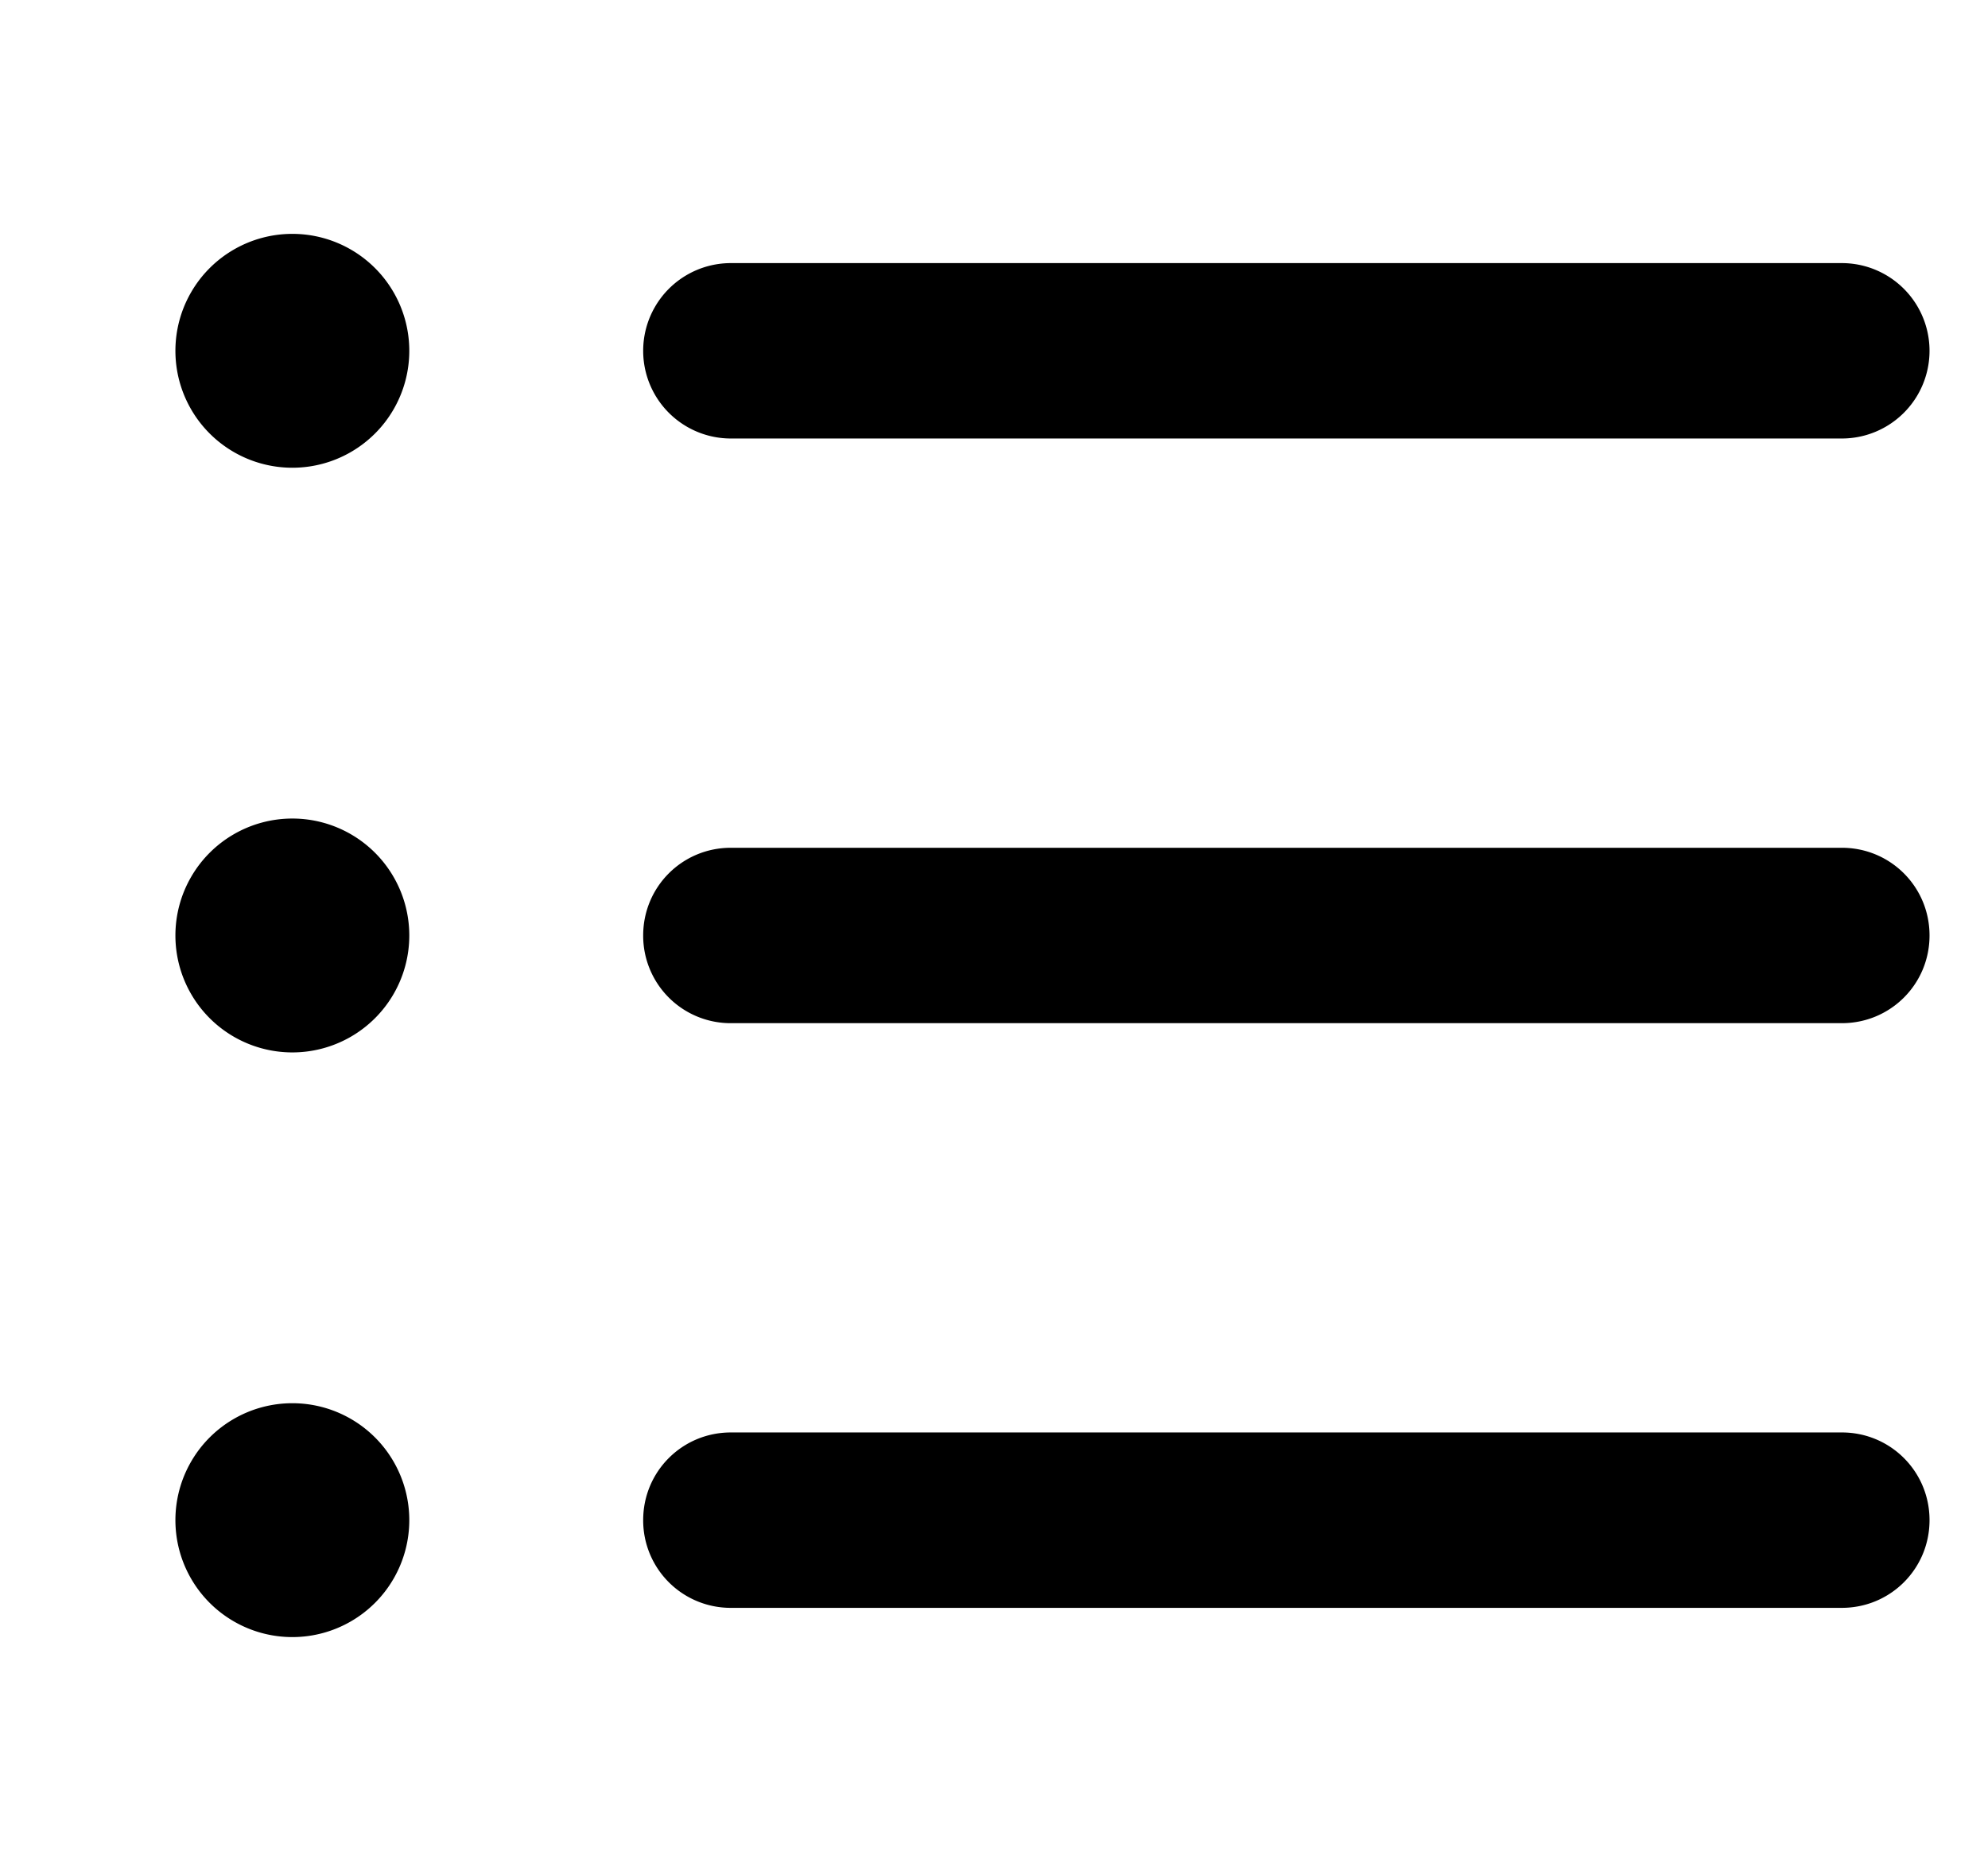 <svg xmlns="http://www.w3.org/2000/svg" width="17" height="16" fill="none" viewBox="0 0 17 16">
  <g clip-path="url(#a)">
    <path fill="currentColor" d="M2.5 2a1 1 0 1 1 0 2 1 1 0 0 1 0-2Zm13.25.25a.75.75 0 1 1 0 1.5h-9.5a.75.75 0 1 1 0-1.5h9.5Zm0 5c.416 0 .75.334.75.75s-.334.75-.75.75h-9.5A.748.748 0 0 1 5.5 8c0-.416.334-.75.75-.75h9.5Zm0 5c.416 0 .75.334.75.75s-.334.75-.75.75h-9.5A.748.748 0 0 1 5.5 13c0-.416.334-.75.75-.75h9.5ZM2.5 9a1 1 0 1 1 0-2 1 1 0 0 1 0 2Zm0 3a1 1 0 1 1 0 2 1 1 0 0 1 0-2Z"/>
  </g>
  <defs>
    <clipPath id="a">
      <path fill="currentColor" d="M.5 0h16v16H.5z"/>
    </clipPath>
  </defs>
</svg>
